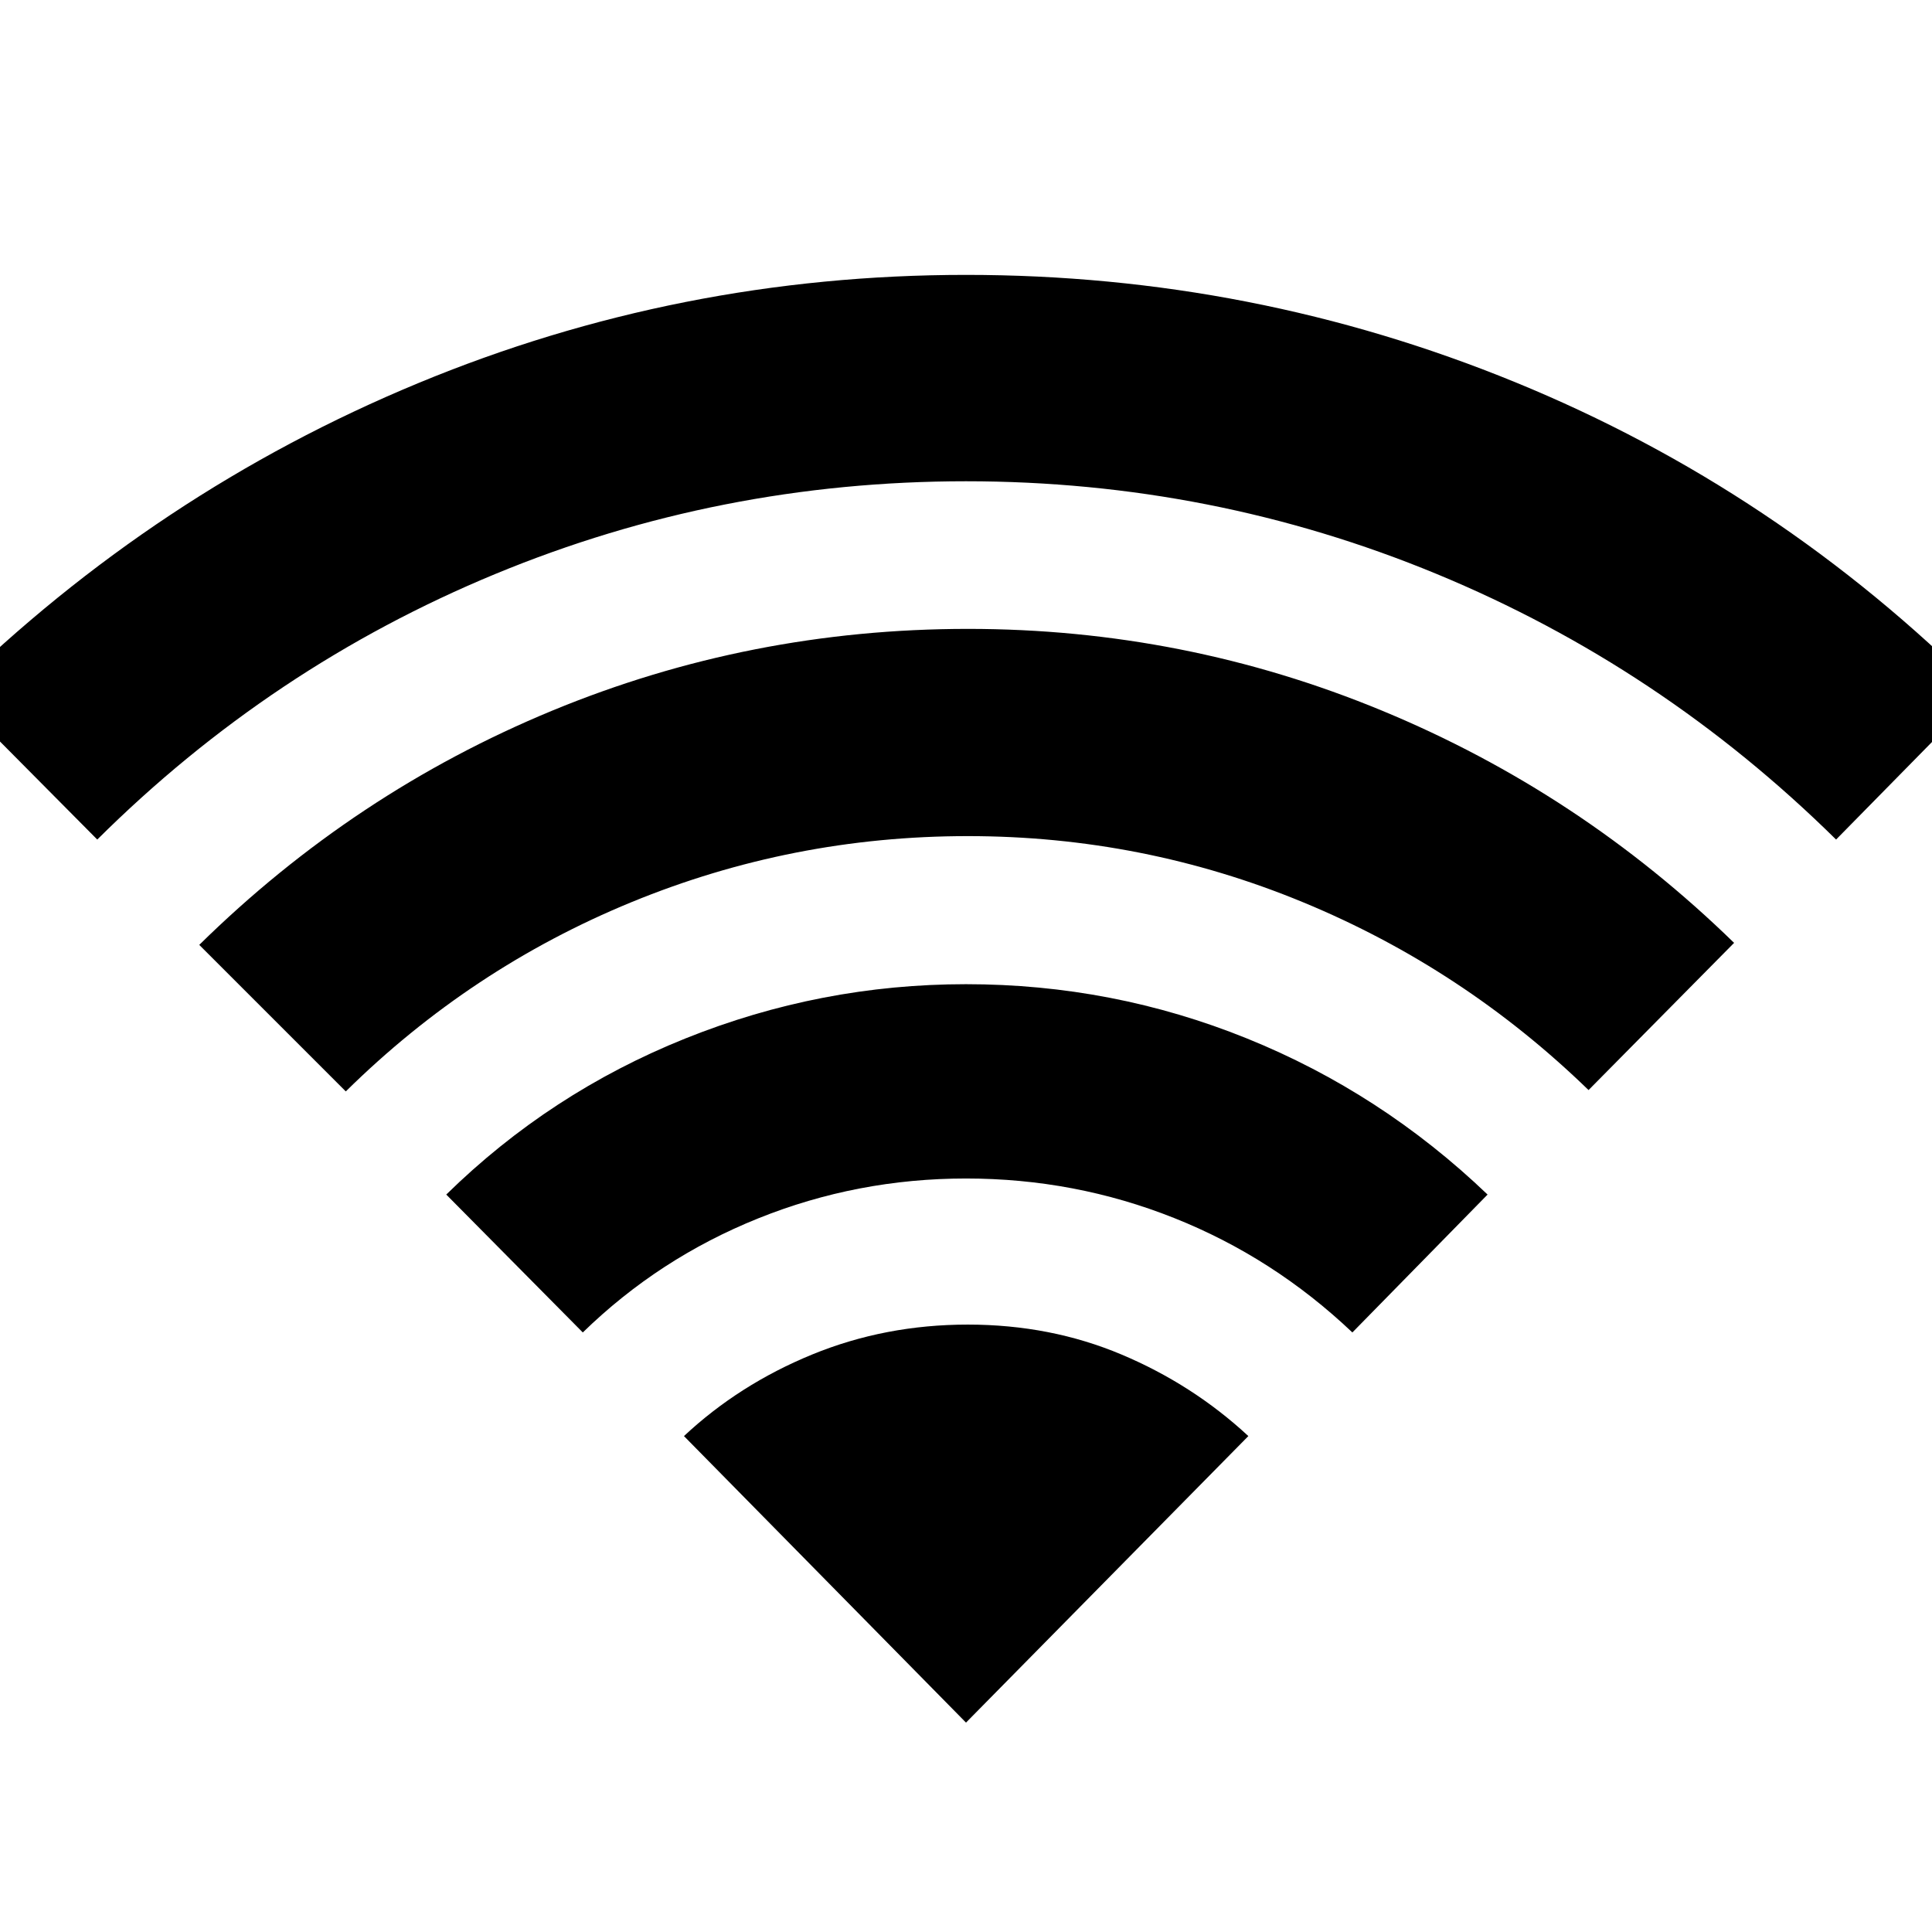 <svg xmlns="http://www.w3.org/2000/svg" height="40" viewBox="0 -960 960 960" width="40"><path d="m289.59-297.91-67.85-68.52q51.59-50.56 118.77-77.54Q407.7-470.96 480-470.96q72.97 0 139.66 26.99 66.69 26.98 119.51 77.54l-67.18 68.52q-39.24-37.24-88.58-56.87-49.33-19.63-103.41-19.63-54 0-103.29 19.83-49.3 19.83-87.12 56.67ZM48.33-542.83l-72.48-73.05q101.89-99.81 231.78-153.67Q337.52-823.41 480-823.41q142.72 0 272.99 53.36t231.16 154.17l-71.81 73.05q-87.08-85.9-198.48-131.97-111.4-46.06-233.86-46.06-122.46 0-233.86 46.06-111.4 46.07-197.81 131.97Zm123.49 125.15-72.81-72.81q76.98-75.72 175.33-116.37Q372.7-647.51 481-647.51q107.54 0 205.78 40.65 98.23 40.65 174.88 115.37l-72.32 73.14q-62.24-60.4-141.8-93.3-79.57-32.89-166.63-32.89-87.23 0-167.12 32.81-79.89 32.82-141.97 94.05ZM480-104.05l140.3-142.37q-27.57-25.57-62.94-40.49-35.37-14.91-76.45-14.91-41.08 0-77.36 14.87-36.28 14.88-63.69 40.53L480-104.05Z"/></svg>